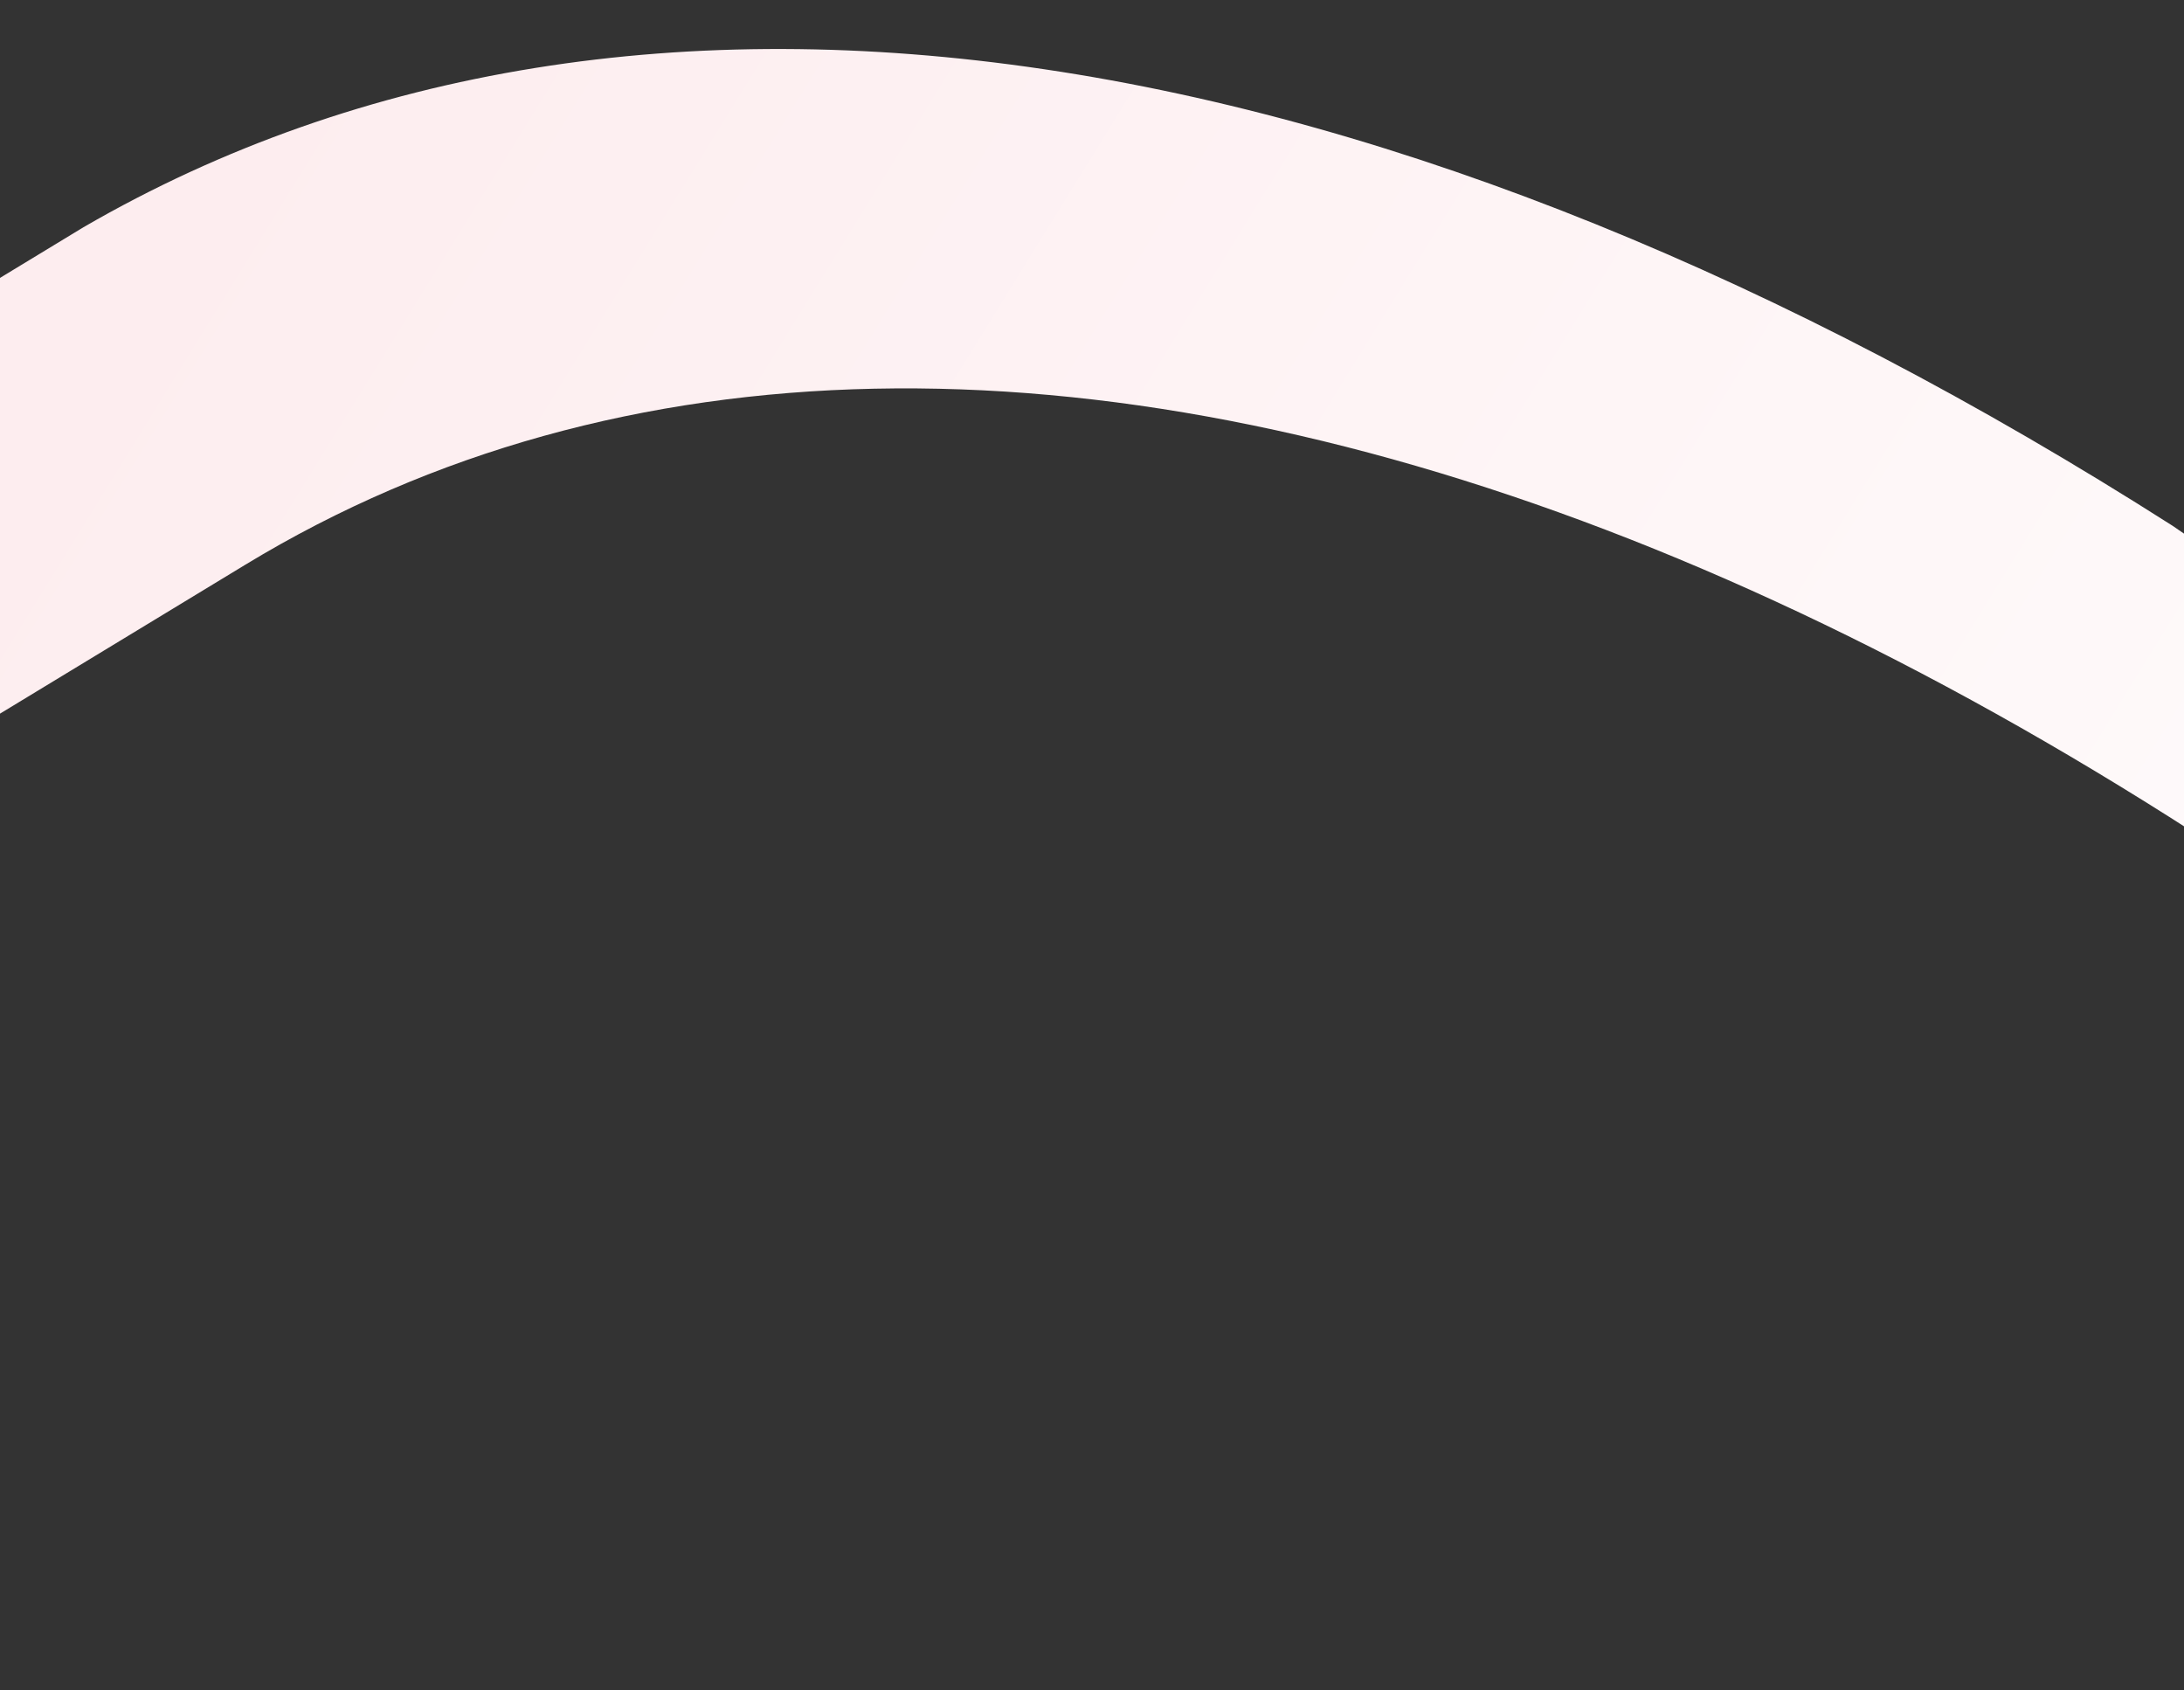 <svg width="1728" height="1337" viewBox="0 0 1728 1337" fill="none" xmlns="http://www.w3.org/2000/svg">
<rect x="0" y="0" width="1728" height="1337" fill="#333333" stroke="none"/>
<path d="M2630.65 1205.29C2408.97 958.876 2186.22 755.439 1962.05 583.098L1719.2 416.047C1102.2 22.553 505.857 -75.087 66.085 179.713L-266.946 381.827L-482.029 512.359C-519.032 534.816 -514.404 610.615 -477.04 678.641L-404.804 810.159L-272.979 730.156L194.19 446.635C786.245 87.322 1696.25 436.022 2523.91 1336.58L2662.68 1252.37C2662.68 1252.37 2658.27 1241.65 2630.65 1205.29Z" fill="url(#paint0_linear_6165_156)"/>
<defs>
<linearGradient id="paint0_linear_6165_156" x1="344.99" y1="-160.414" x2="2355.45" y2="1082.38" gradientUnits="userSpaceOnUse">
<stop stop-color="#FDEDEF"/>
<stop offset="1" stop-color="white"/>
</linearGradient>
</defs>
</svg>
